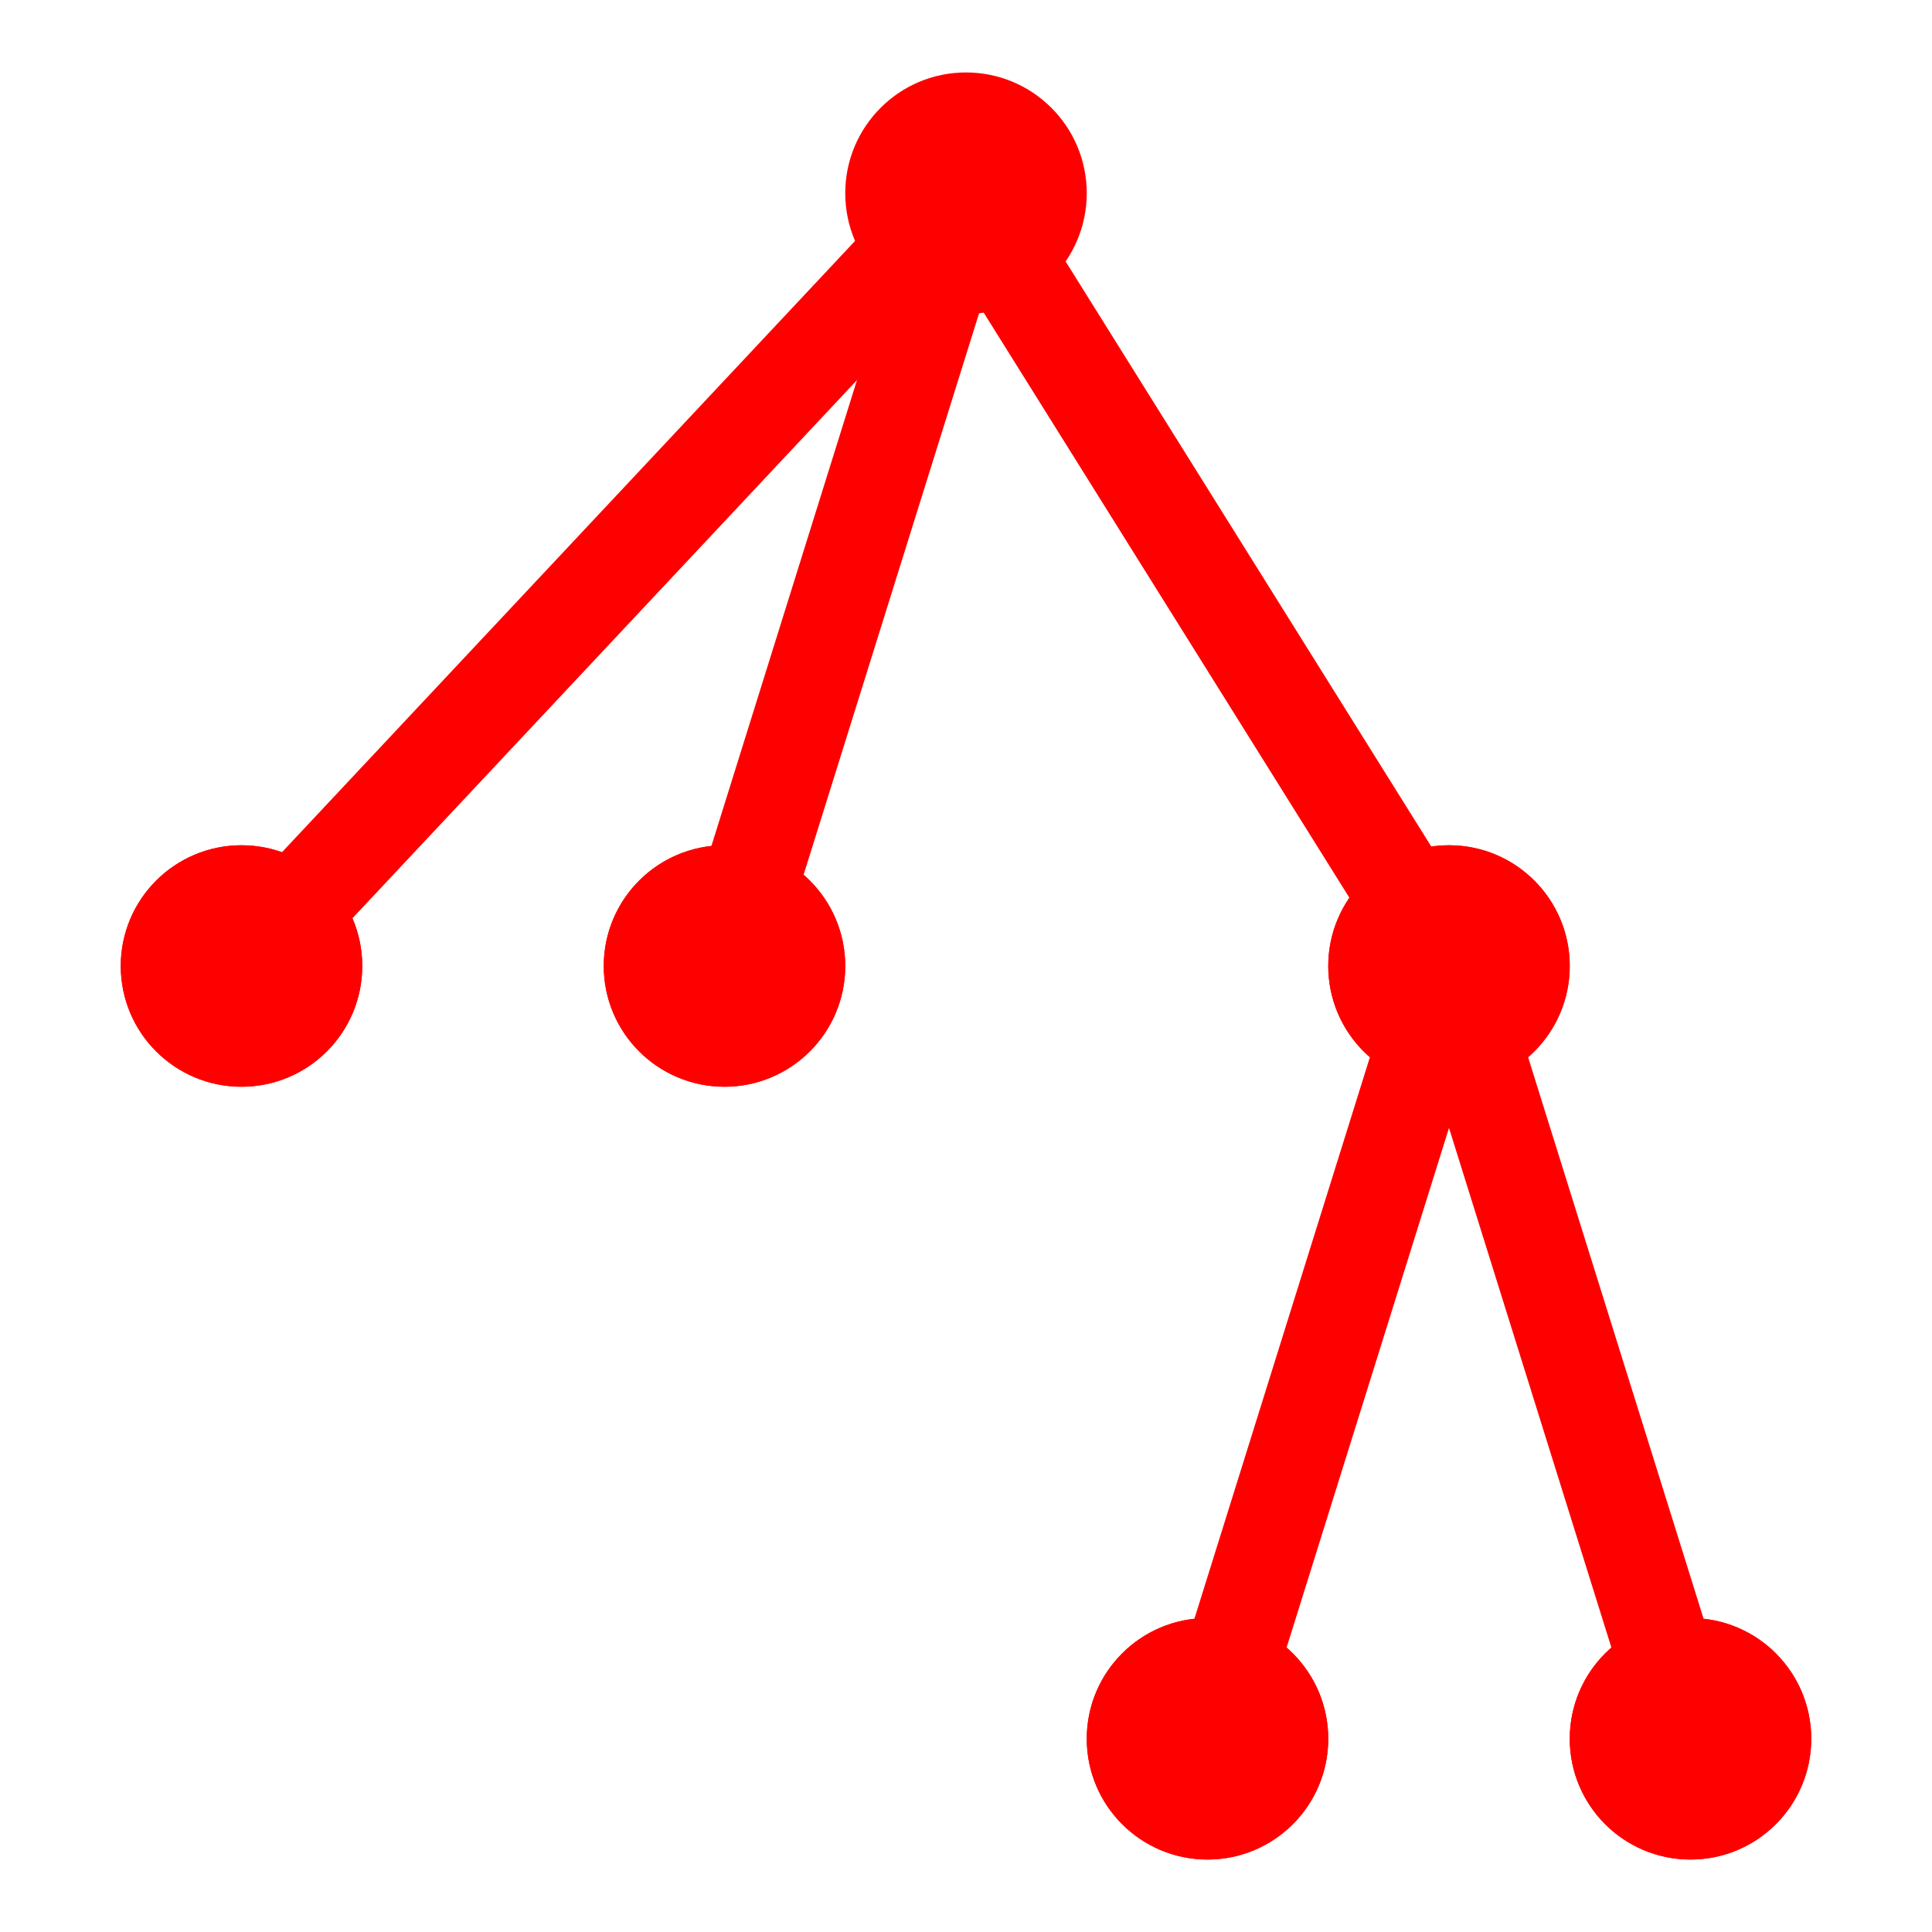 <?xml version="1.0" encoding="UTF-8"?>
<svg xmlns="http://www.w3.org/2000/svg" xmlns:xlink="http://www.w3.org/1999/xlink"
     width="80" height="80" viewBox="-40 -72 80 80">
<defs>
</defs>
<circle cx="0" cy="-64" r="4" fill="red" stroke-width="2" stroke="red" />
<path d="M0,-64 L-30,-32" fill="none" stroke-width="4" stroke="red" />
<circle cx="-30" cy="-32" r="4" fill="red" stroke-width="2" stroke="red" />
<circle cx="-30" cy="-32" r="4" fill="red" stroke-width="2" stroke="red" />
<path d="M0,-64 L-10,-32" fill="none" stroke-width="4" stroke="red" />
<circle cx="-10" cy="-32" r="4" fill="red" stroke-width="2" stroke="red" />
<circle cx="-10" cy="-32" r="4" fill="red" stroke-width="2" stroke="red" />
<path d="M0,-64 L20,-32" fill="none" stroke-width="4" stroke="red" />
<circle cx="20" cy="-32" r="4" fill="red" stroke-width="2" stroke="red" />
<circle cx="20" cy="-32" r="4" fill="red" stroke-width="2" stroke="red" />
<path d="M20,-32 L10,0" fill="none" stroke-width="4" stroke="red" />
<circle cx="10" cy="0" r="4" fill="red" stroke-width="2" stroke="red" />
<circle cx="10" cy="0" r="4" fill="red" stroke-width="2" stroke="red" />
<path d="M20,-32 L30,0" fill="none" stroke-width="4" stroke="red" />
<circle cx="30" cy="0" r="4" fill="red" stroke-width="2" stroke="red" />
<circle cx="30" cy="0" r="4" fill="red" stroke-width="2" stroke="red" />
</svg>